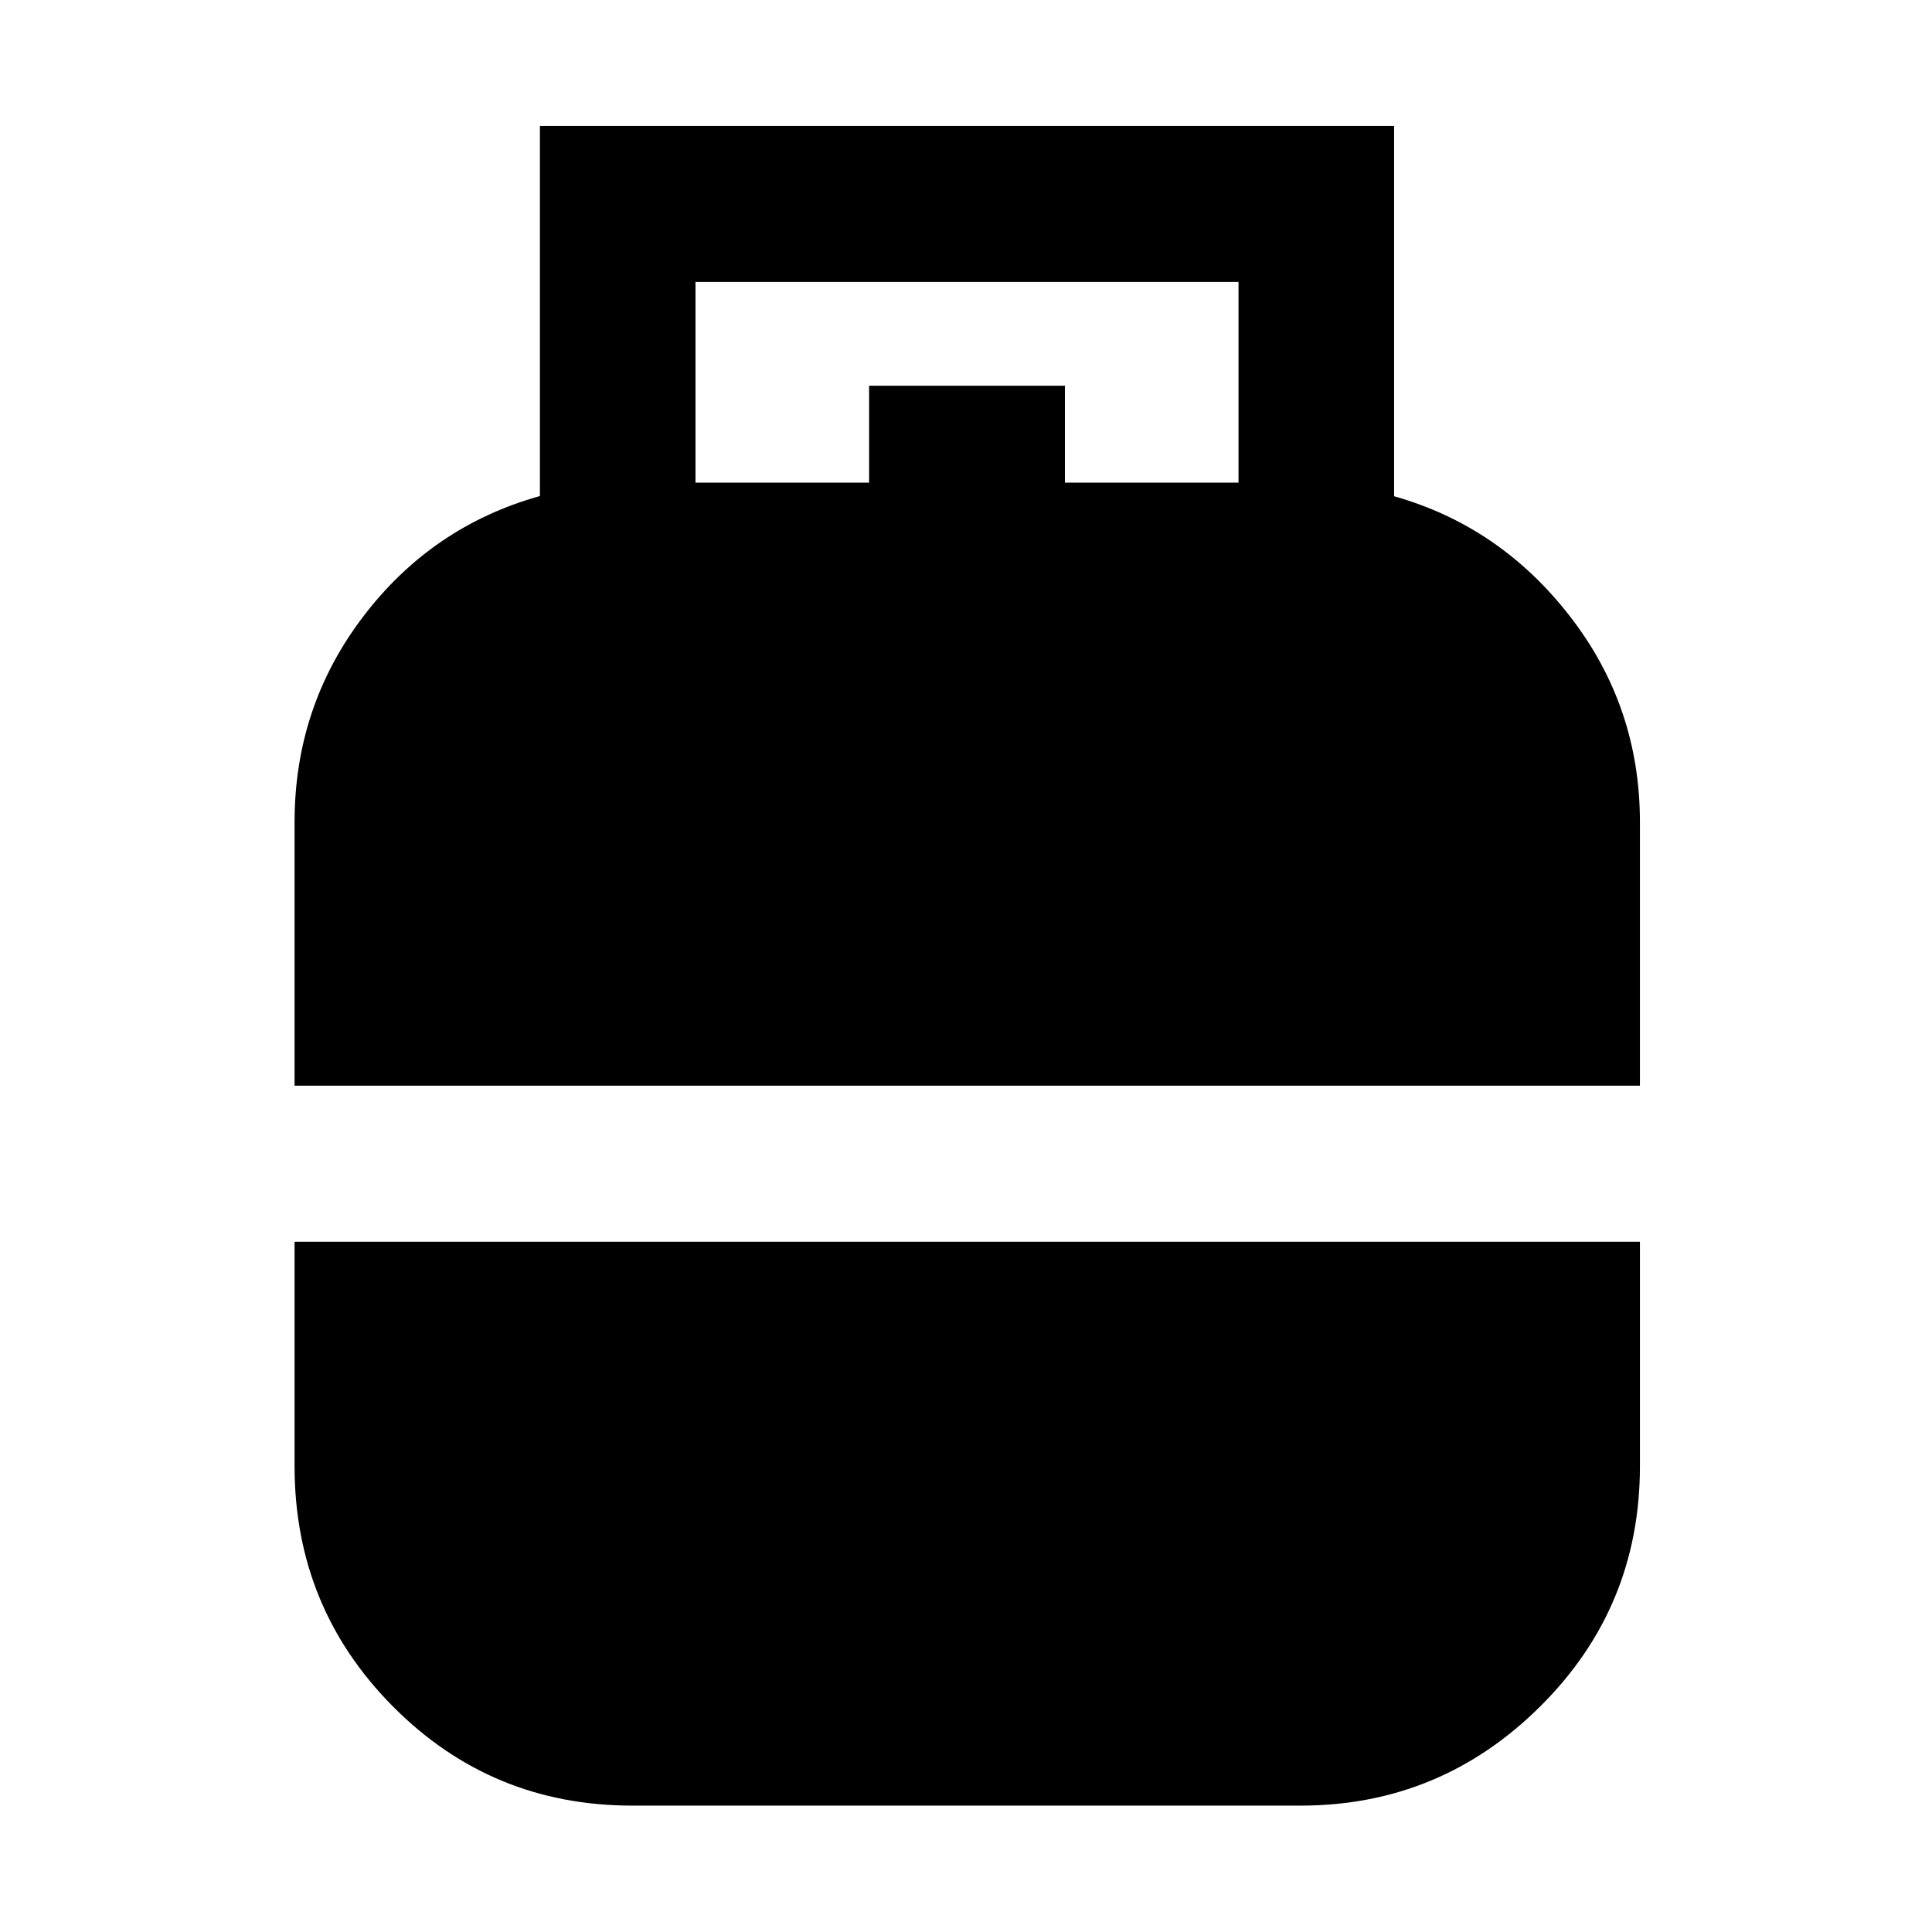 <svg xmlns="http://www.w3.org/2000/svg" height="48" viewBox="0 -960 960 960" width="48"><path d="M146.37-420.52V-551.5q0-57.39 34.16-102.21 34.16-44.82 87.75-59.81v-183.91h424.44v184.02q52.69 14.88 87.42 59.7 34.73 44.82 34.73 102.21v130.98h-668.5ZM314.15-62.8q-69.94 0-118.86-49.23-48.92-49.22-48.92-119.45v-111.5h668.5v111.5q0 70.23-49.6 119.45Q715.67-62.8 646.2-62.8H314.15Zm31.44-657.37h86.26v-48.16h97.3v48.16h86.26v-99.72H345.59v99.72Z"/></svg>